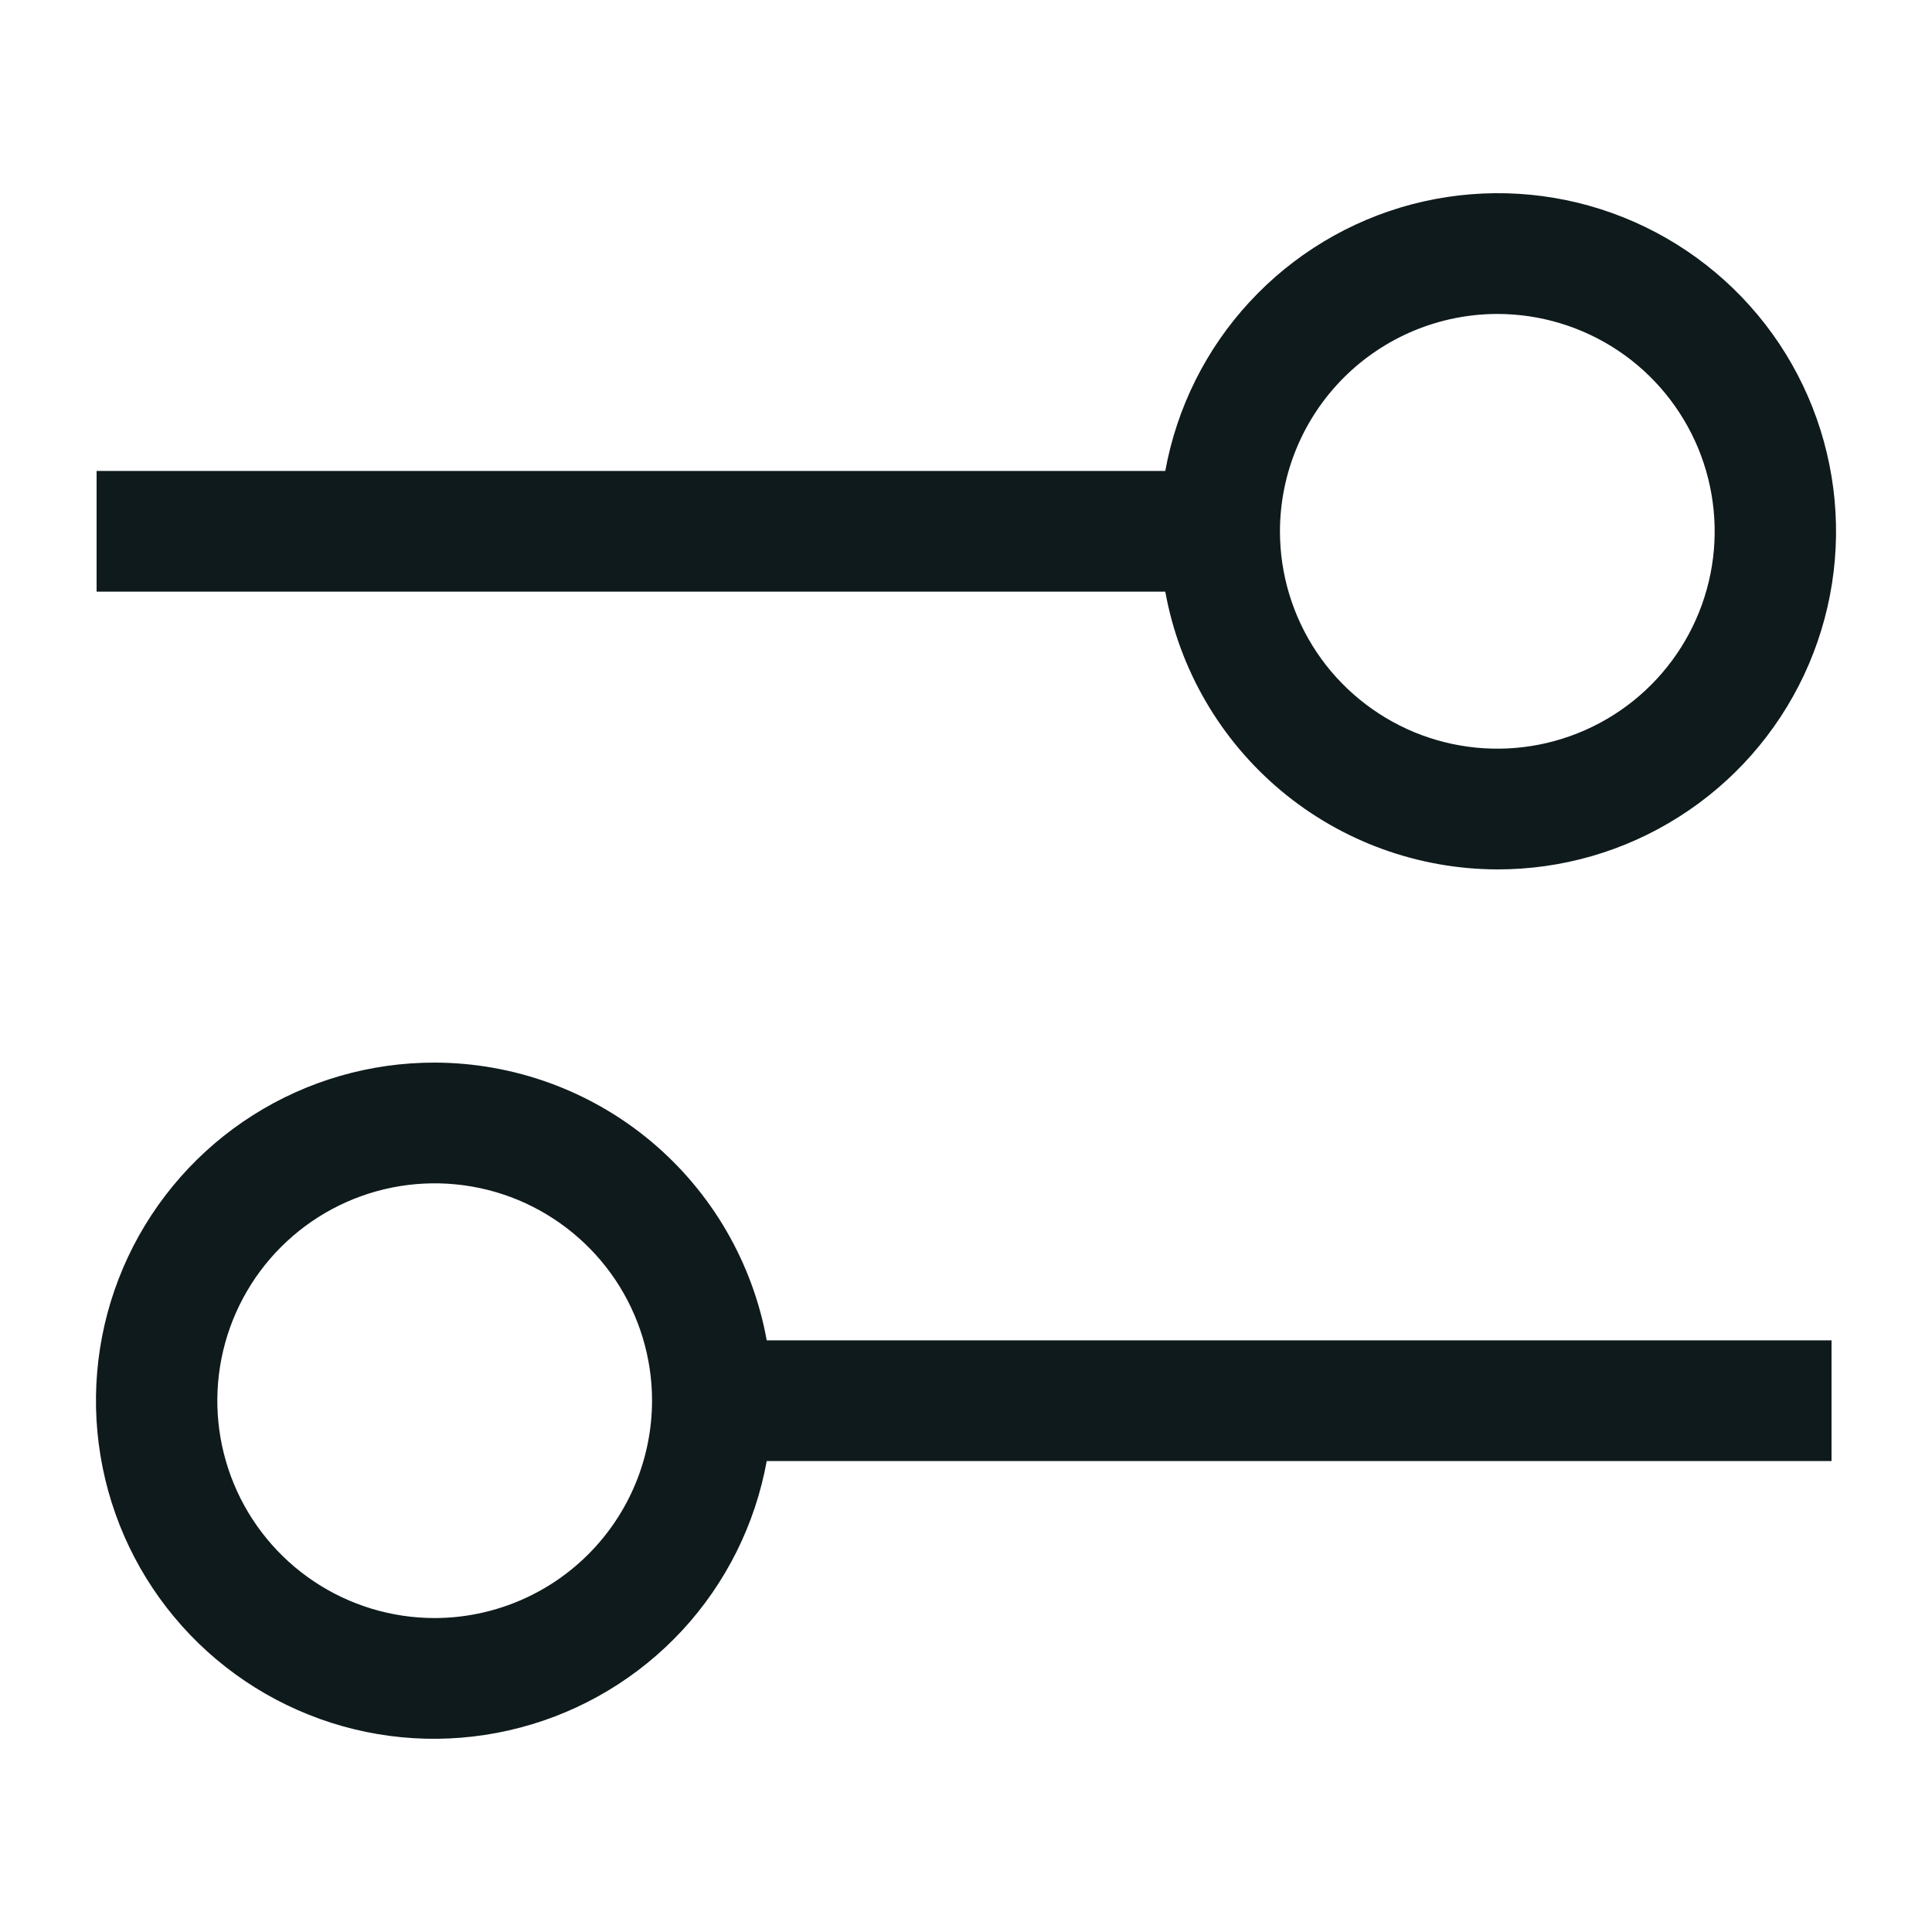<svg width="20" height="20" viewBox="0 0 20 20" fill="none" xmlns="http://www.w3.org/2000/svg">
<path d="M15.5 9C16.166 9.001 16.818 8.813 17.38 8.456C17.943 8.1 18.392 7.59 18.675 6.988C18.958 6.385 19.063 5.714 18.978 5.054C18.893 4.394 18.622 3.771 18.196 3.26C17.769 2.748 17.206 2.369 16.572 2.166C15.938 1.963 15.259 1.946 14.615 2.115C13.971 2.285 13.389 2.635 12.937 3.124C12.485 3.612 12.182 4.22 12.063 4.875H1V6.125H12.063C12.209 6.931 12.633 7.659 13.261 8.185C13.889 8.71 14.681 8.998 15.5 9ZM15.5 3.25C15.945 3.25 16.38 3.382 16.75 3.629C17.12 3.876 17.408 4.228 17.579 4.639C17.749 5.05 17.794 5.503 17.707 5.939C17.62 6.375 17.406 6.776 17.091 7.091C16.776 7.406 16.375 7.62 15.939 7.707C15.502 7.794 15.05 7.749 14.639 7.579C14.228 7.408 13.876 7.12 13.629 6.75C13.382 6.38 13.25 5.945 13.25 5.5C13.251 4.904 13.488 4.332 13.91 3.91C14.332 3.488 14.903 3.251 15.5 3.25ZM4.5 11C3.834 10.999 3.182 11.187 2.619 11.544C2.057 11.9 1.608 12.41 1.325 13.012C1.042 13.615 0.937 14.286 1.022 14.946C1.107 15.607 1.378 16.229 1.804 16.74C2.23 17.252 2.794 17.631 3.428 17.834C4.062 18.037 4.741 18.054 5.385 17.884C6.029 17.715 6.611 17.365 7.063 16.877C7.515 16.388 7.818 15.78 7.937 15.125H18.96V13.875H7.937C7.791 13.069 7.367 12.341 6.739 11.815C6.111 11.29 5.319 11.002 4.5 11ZM4.5 16.75C4.055 16.75 3.62 16.618 3.25 16.371C2.88 16.124 2.591 15.772 2.421 15.361C2.251 14.95 2.206 14.498 2.293 14.061C2.38 13.625 2.594 13.224 2.909 12.909C3.224 12.594 3.624 12.38 4.061 12.293C4.497 12.206 4.95 12.251 5.361 12.421C5.772 12.592 6.123 12.88 6.371 13.25C6.618 13.62 6.75 14.055 6.75 14.5C6.749 15.097 6.512 15.668 6.09 16.09C5.668 16.512 5.096 16.749 4.5 16.75Z" fill="#0F1A1C"/>
</svg>
